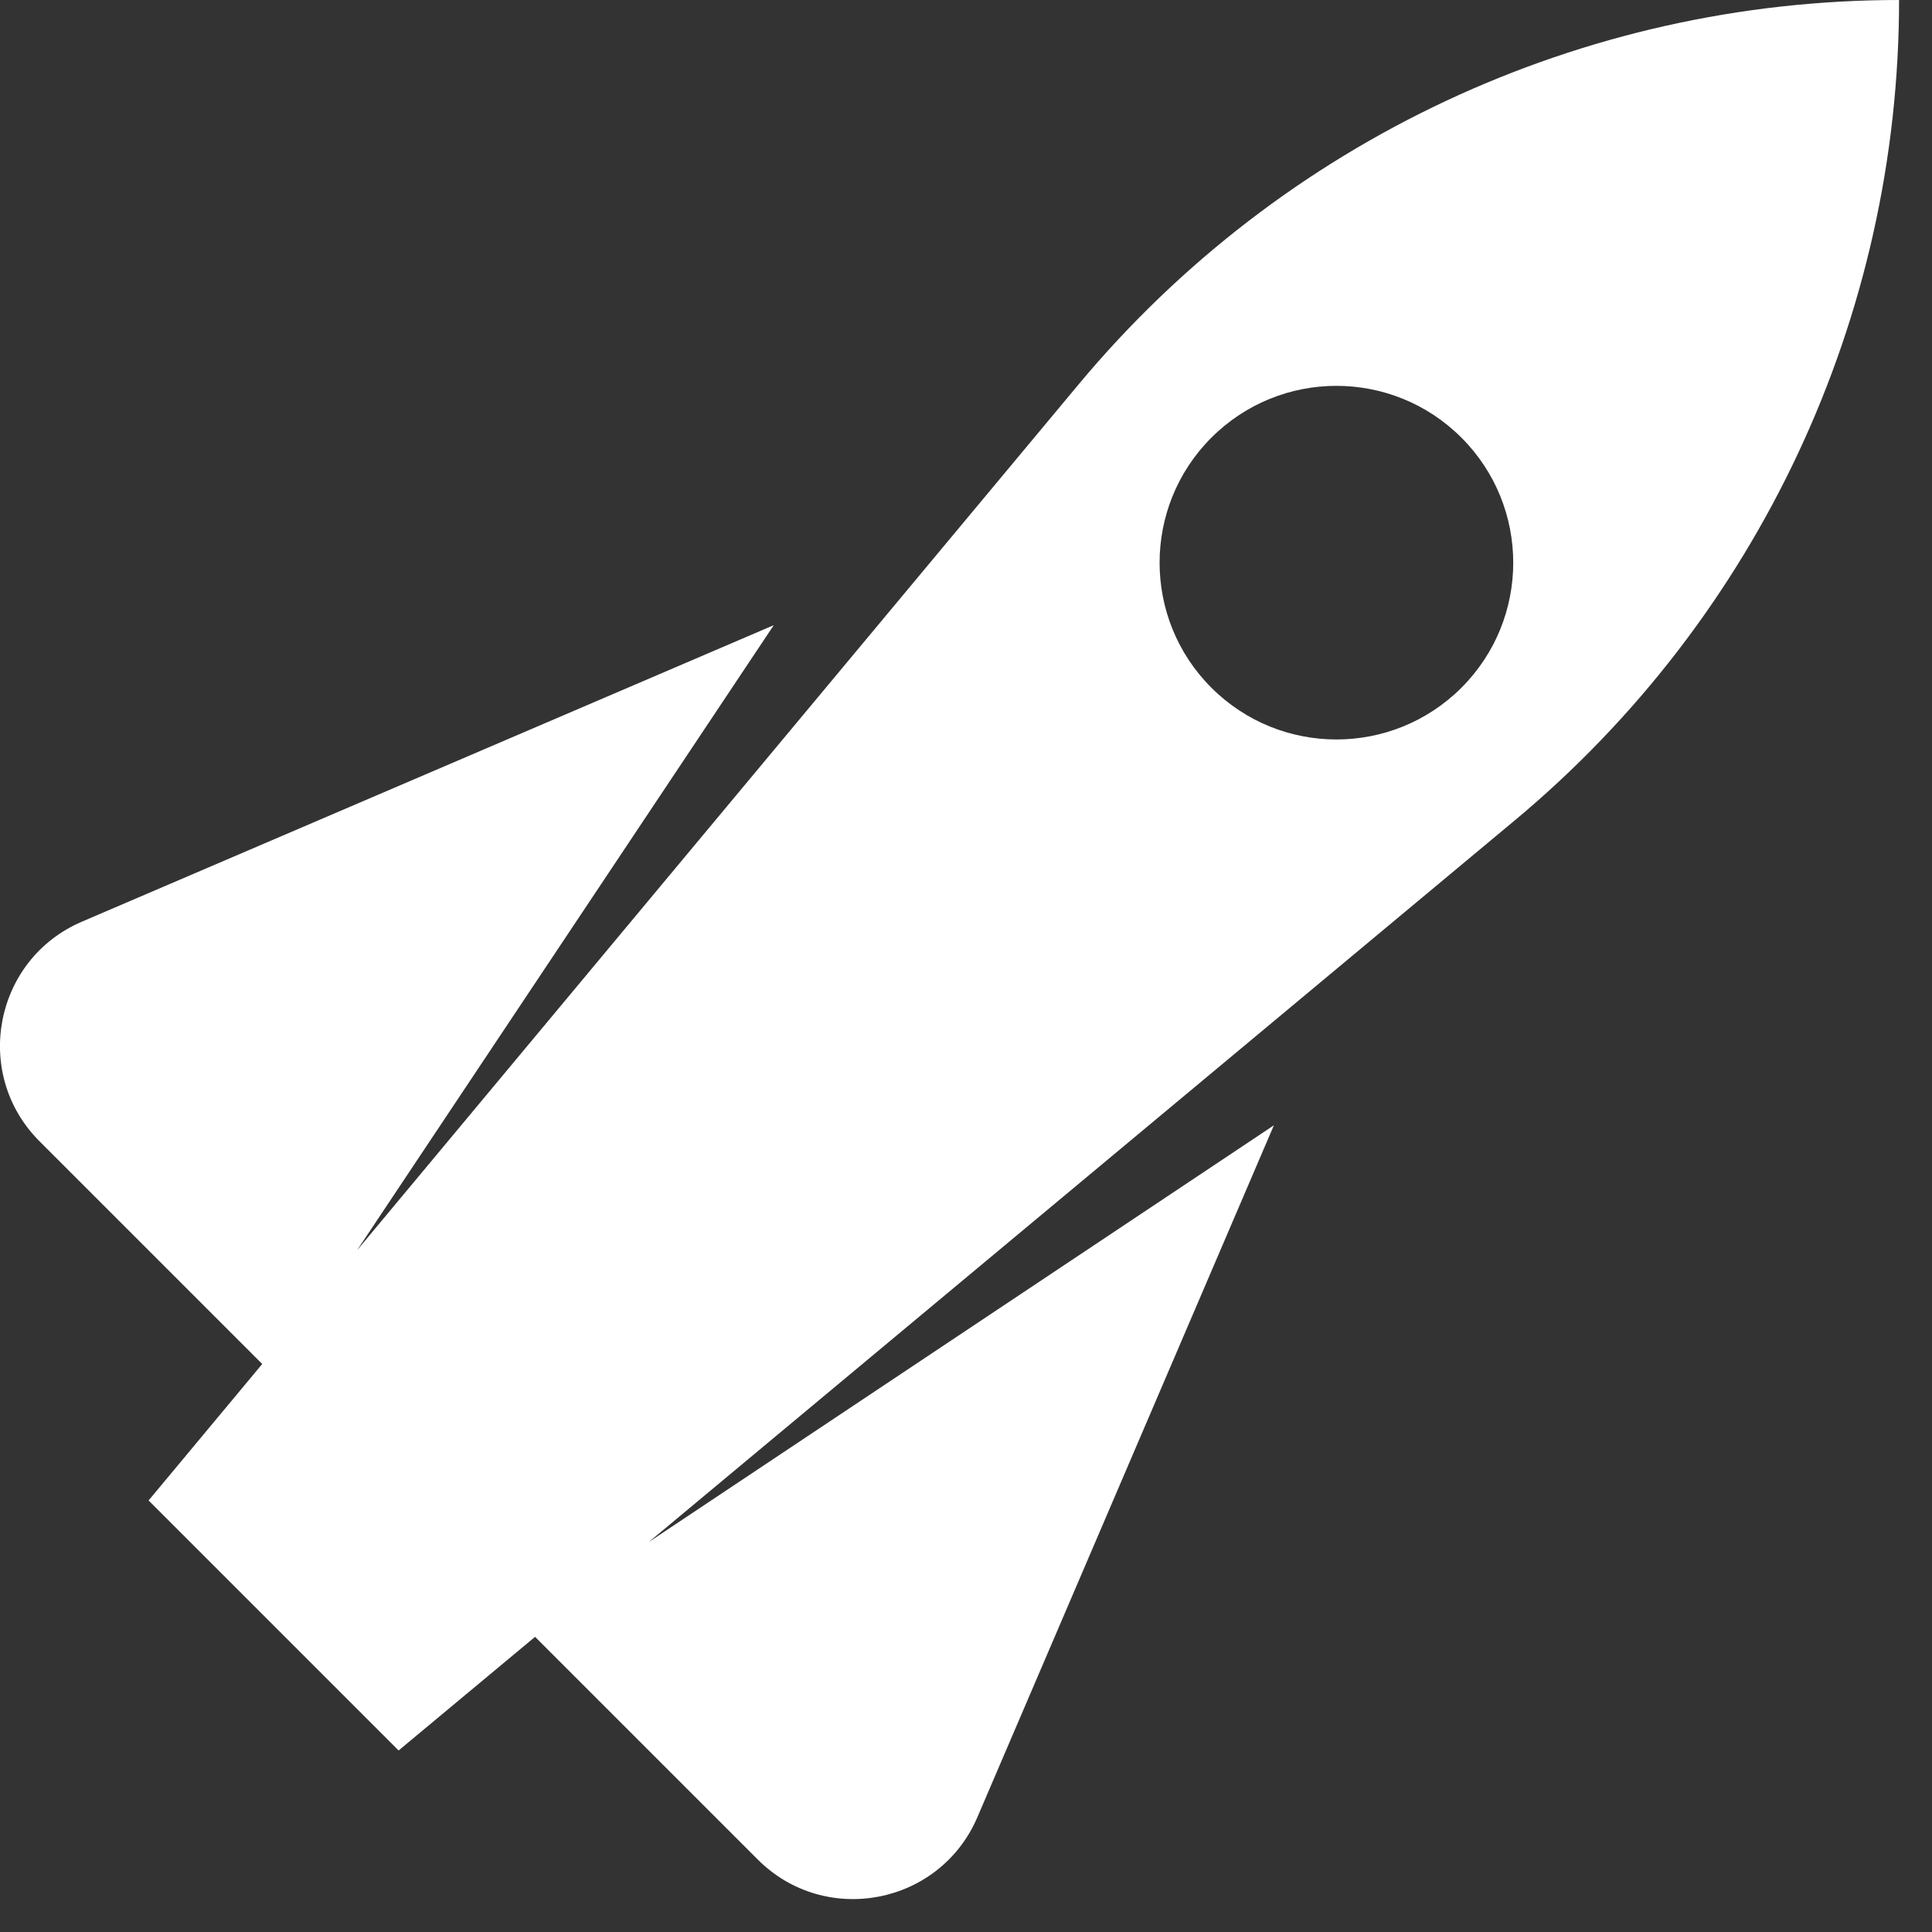 <svg width="22" height="22" viewBox="0 0 22 22" fill="none" xmlns="http://www.w3.org/2000/svg">
<rect x="0" y="0" width="22" height="22" fill="#333333" stroke="none"/>
<path fill-rule="evenodd" clip-rule="evenodd" d="M21.625 0C18.017 0 14.594 1.603 12.284 4.375L4.065 14.238L8.811 7.119L0.933 10.495C-0.068 10.924 -0.319 12.228 0.451 12.997L2.986 15.532L1.692 17.086L4.539 19.933L6.093 18.639L8.628 21.174C9.397 21.944 10.701 21.693 11.13 20.692L14.506 12.814L7.387 17.56L17.25 9.341C20.022 7.031 21.625 3.609 21.625 0ZM13.794 7.831C14.581 8.617 15.855 8.617 16.642 7.831C17.428 7.045 17.428 5.77 16.642 4.984C15.855 4.197 14.581 4.197 13.794 4.984C13.008 5.77 13.008 7.045 13.794 7.831Z" fill="white"/>
</svg>
